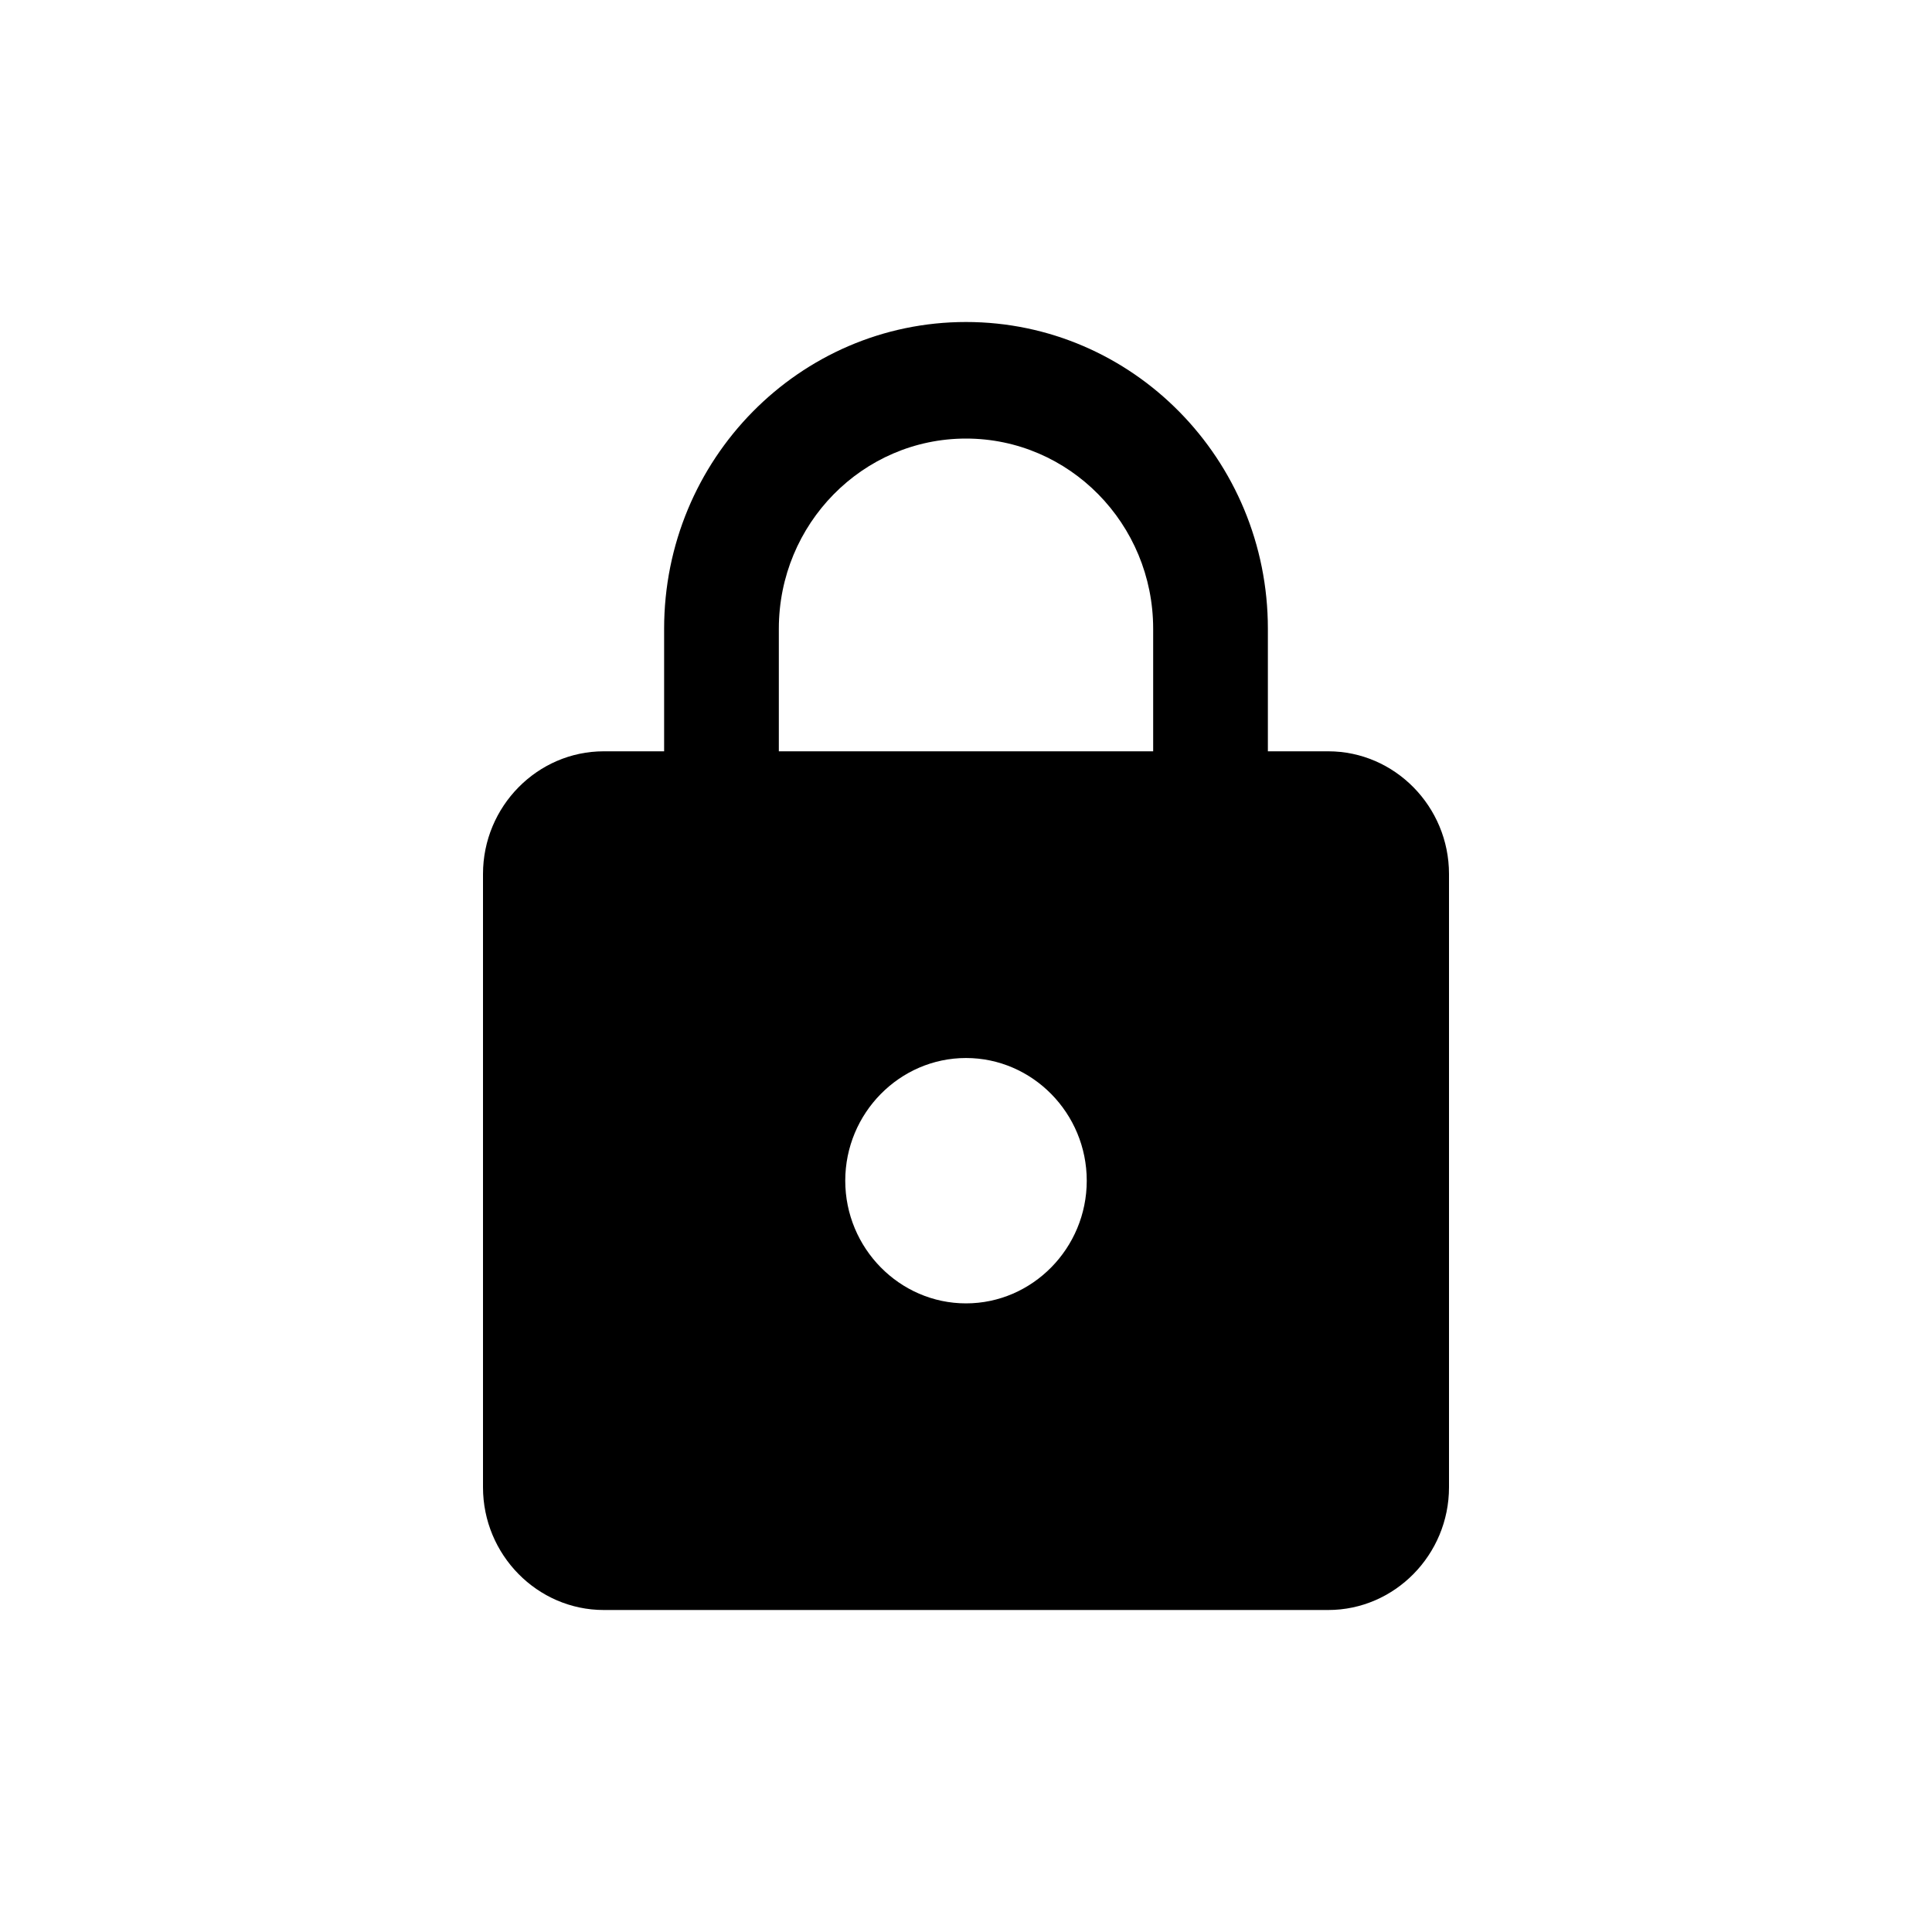 <svg width="24" height="24" viewBox="0 0 24 24" fill="none" xmlns="http://www.w3.org/2000/svg">
<path d="M16.5 9.333H15.75V7.81C15.75 5.707 14.07 4 12 4C9.93 4 8.25 5.707 8.25 7.81V9.333H7.5C6.675 9.333 6 10.019 6 10.857V18.476C6 19.314 6.675 20 7.5 20H16.5C17.325 20 18 19.314 18 18.476V10.857C18 10.019 17.325 9.333 16.5 9.333ZM12 16.191C11.175 16.191 10.5 15.505 10.5 14.667C10.5 13.829 11.175 13.143 12 13.143C12.825 13.143 13.5 13.829 13.5 14.667C13.5 15.505 12.825 16.191 12 16.191ZM14.325 9.333H9.675V7.81C9.675 6.507 10.717 5.448 12 5.448C13.283 5.448 14.325 6.507 14.325 7.81V9.333Z" fill="black"/>
</svg>
